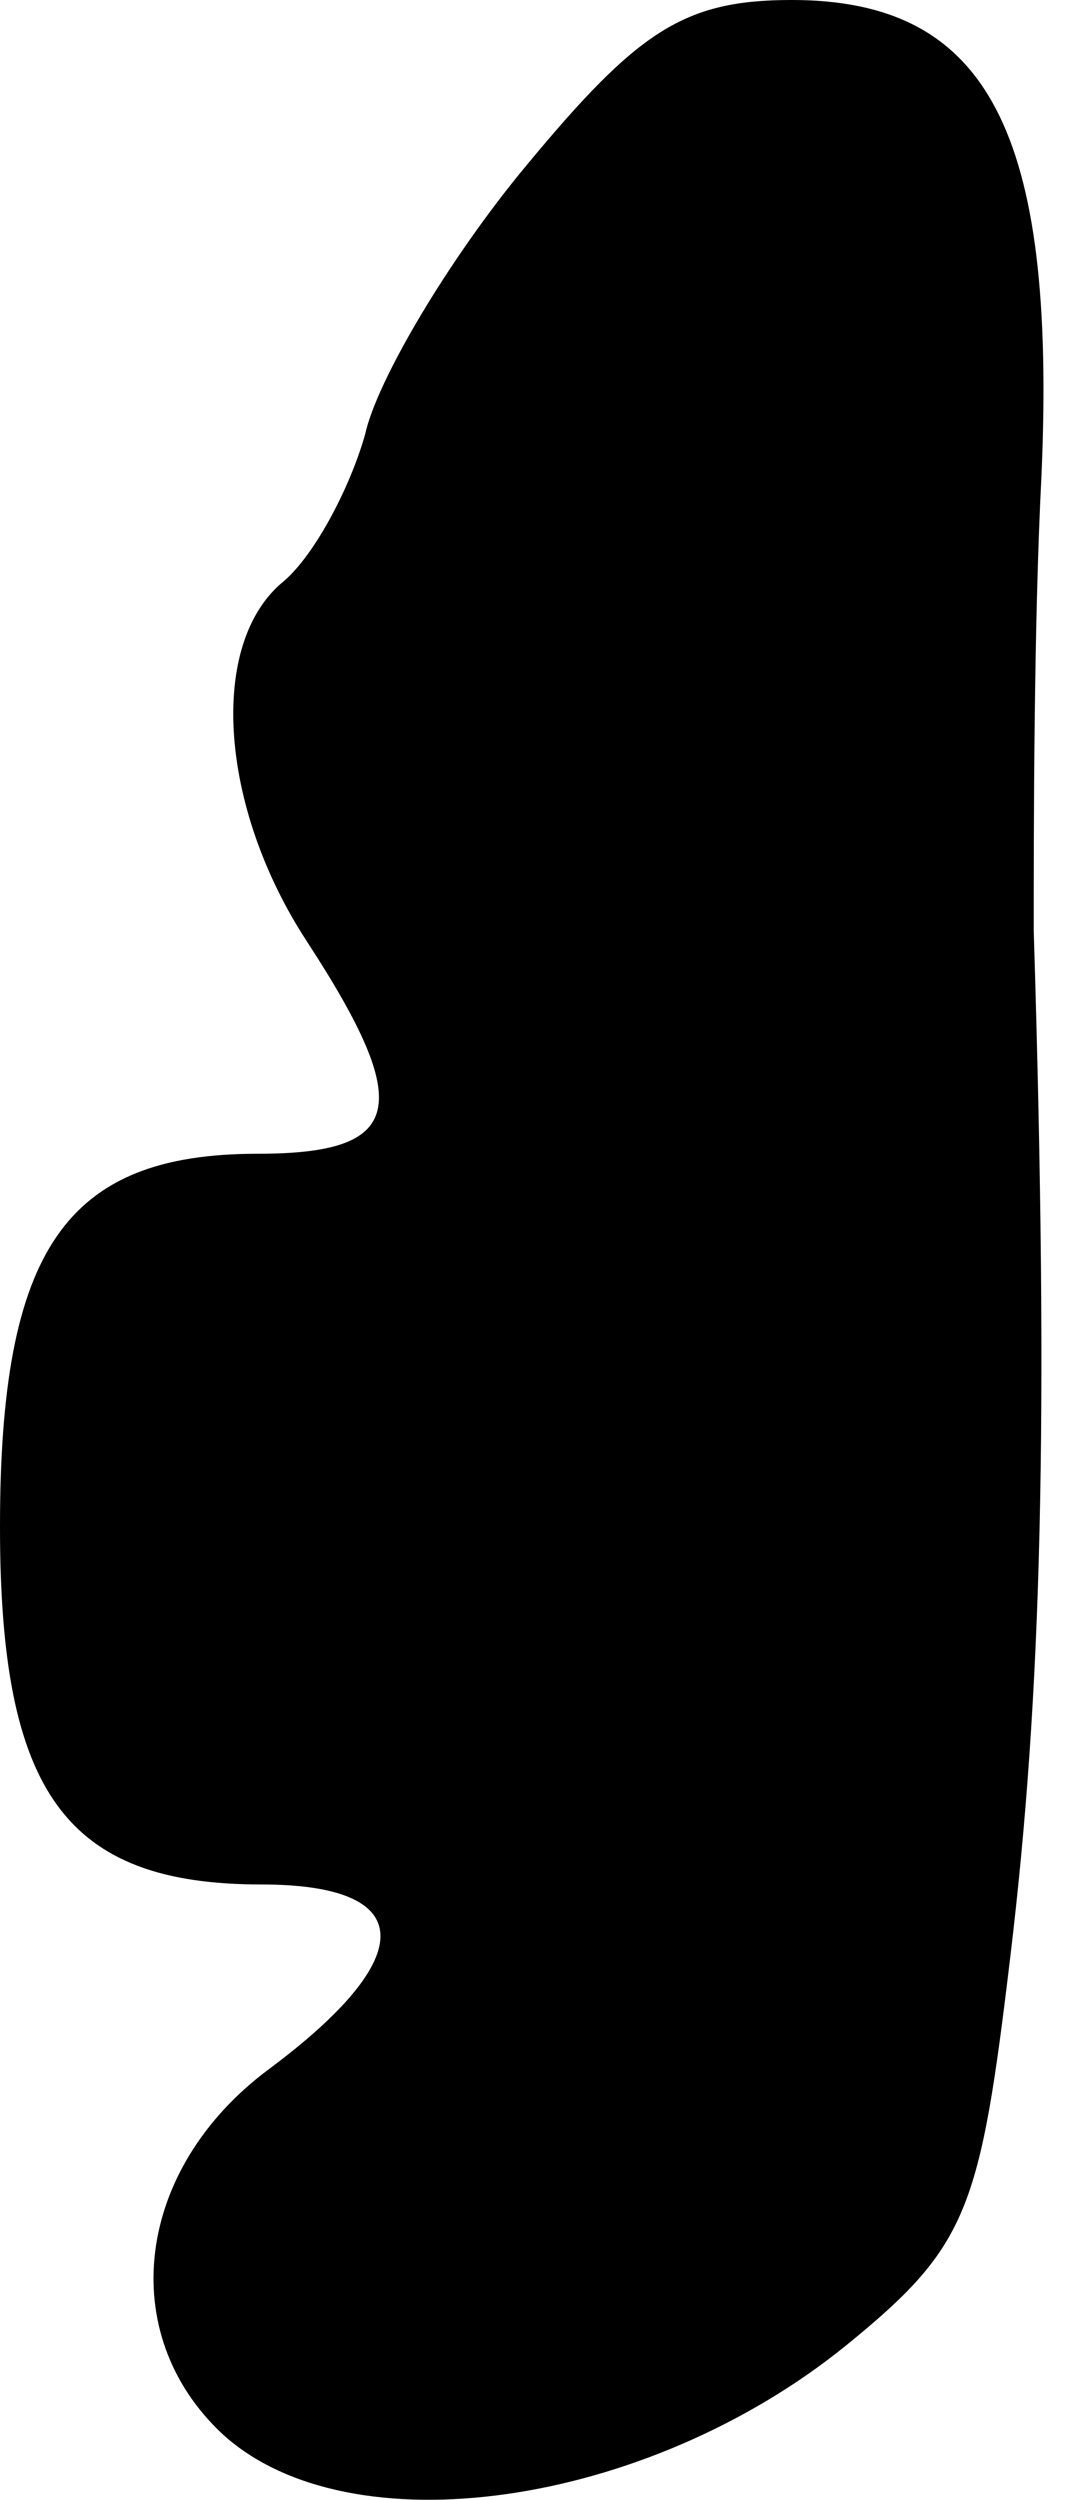 <?xml version="1.0" standalone="no"?>
<!DOCTYPE svg PUBLIC "-//W3C//DTD SVG 20010904//EN"
 "http://www.w3.org/TR/2001/REC-SVG-20010904/DTD/svg10.dtd">
<svg version="1.0" xmlns="http://www.w3.org/2000/svg"
 width="28pt" height="65pt" viewBox="0 0 28 65"
 preserveAspectRatio="xMidYMid meet">
<g transform="translate(0,65) scale(0.1,-0.1)"
fill="#000000" stroke="none">
<path fill="#000000" stroke="none" d="M137 607 c-20 -24 -39 -56 -42 -70 -4
-14 -13 -31 -21 -38 -20 -16 -17 -59 6 -94 28 -43 25 -55 -13 -55 -50 0 -67
-25 -67 -97 0 -69 17 -93 68 -93 41 0 41 -19 2 -48 -35 -26 -40 -69 -12 -95
33 -30 110 -19 162 23 32 26 35 35 43 102 8 67 10 137 6 266 0 26 0 79 2 118
4 90 -14 124 -65 124 -28 0 -40 -8 -69 -43z"/>
</g>
</svg>
